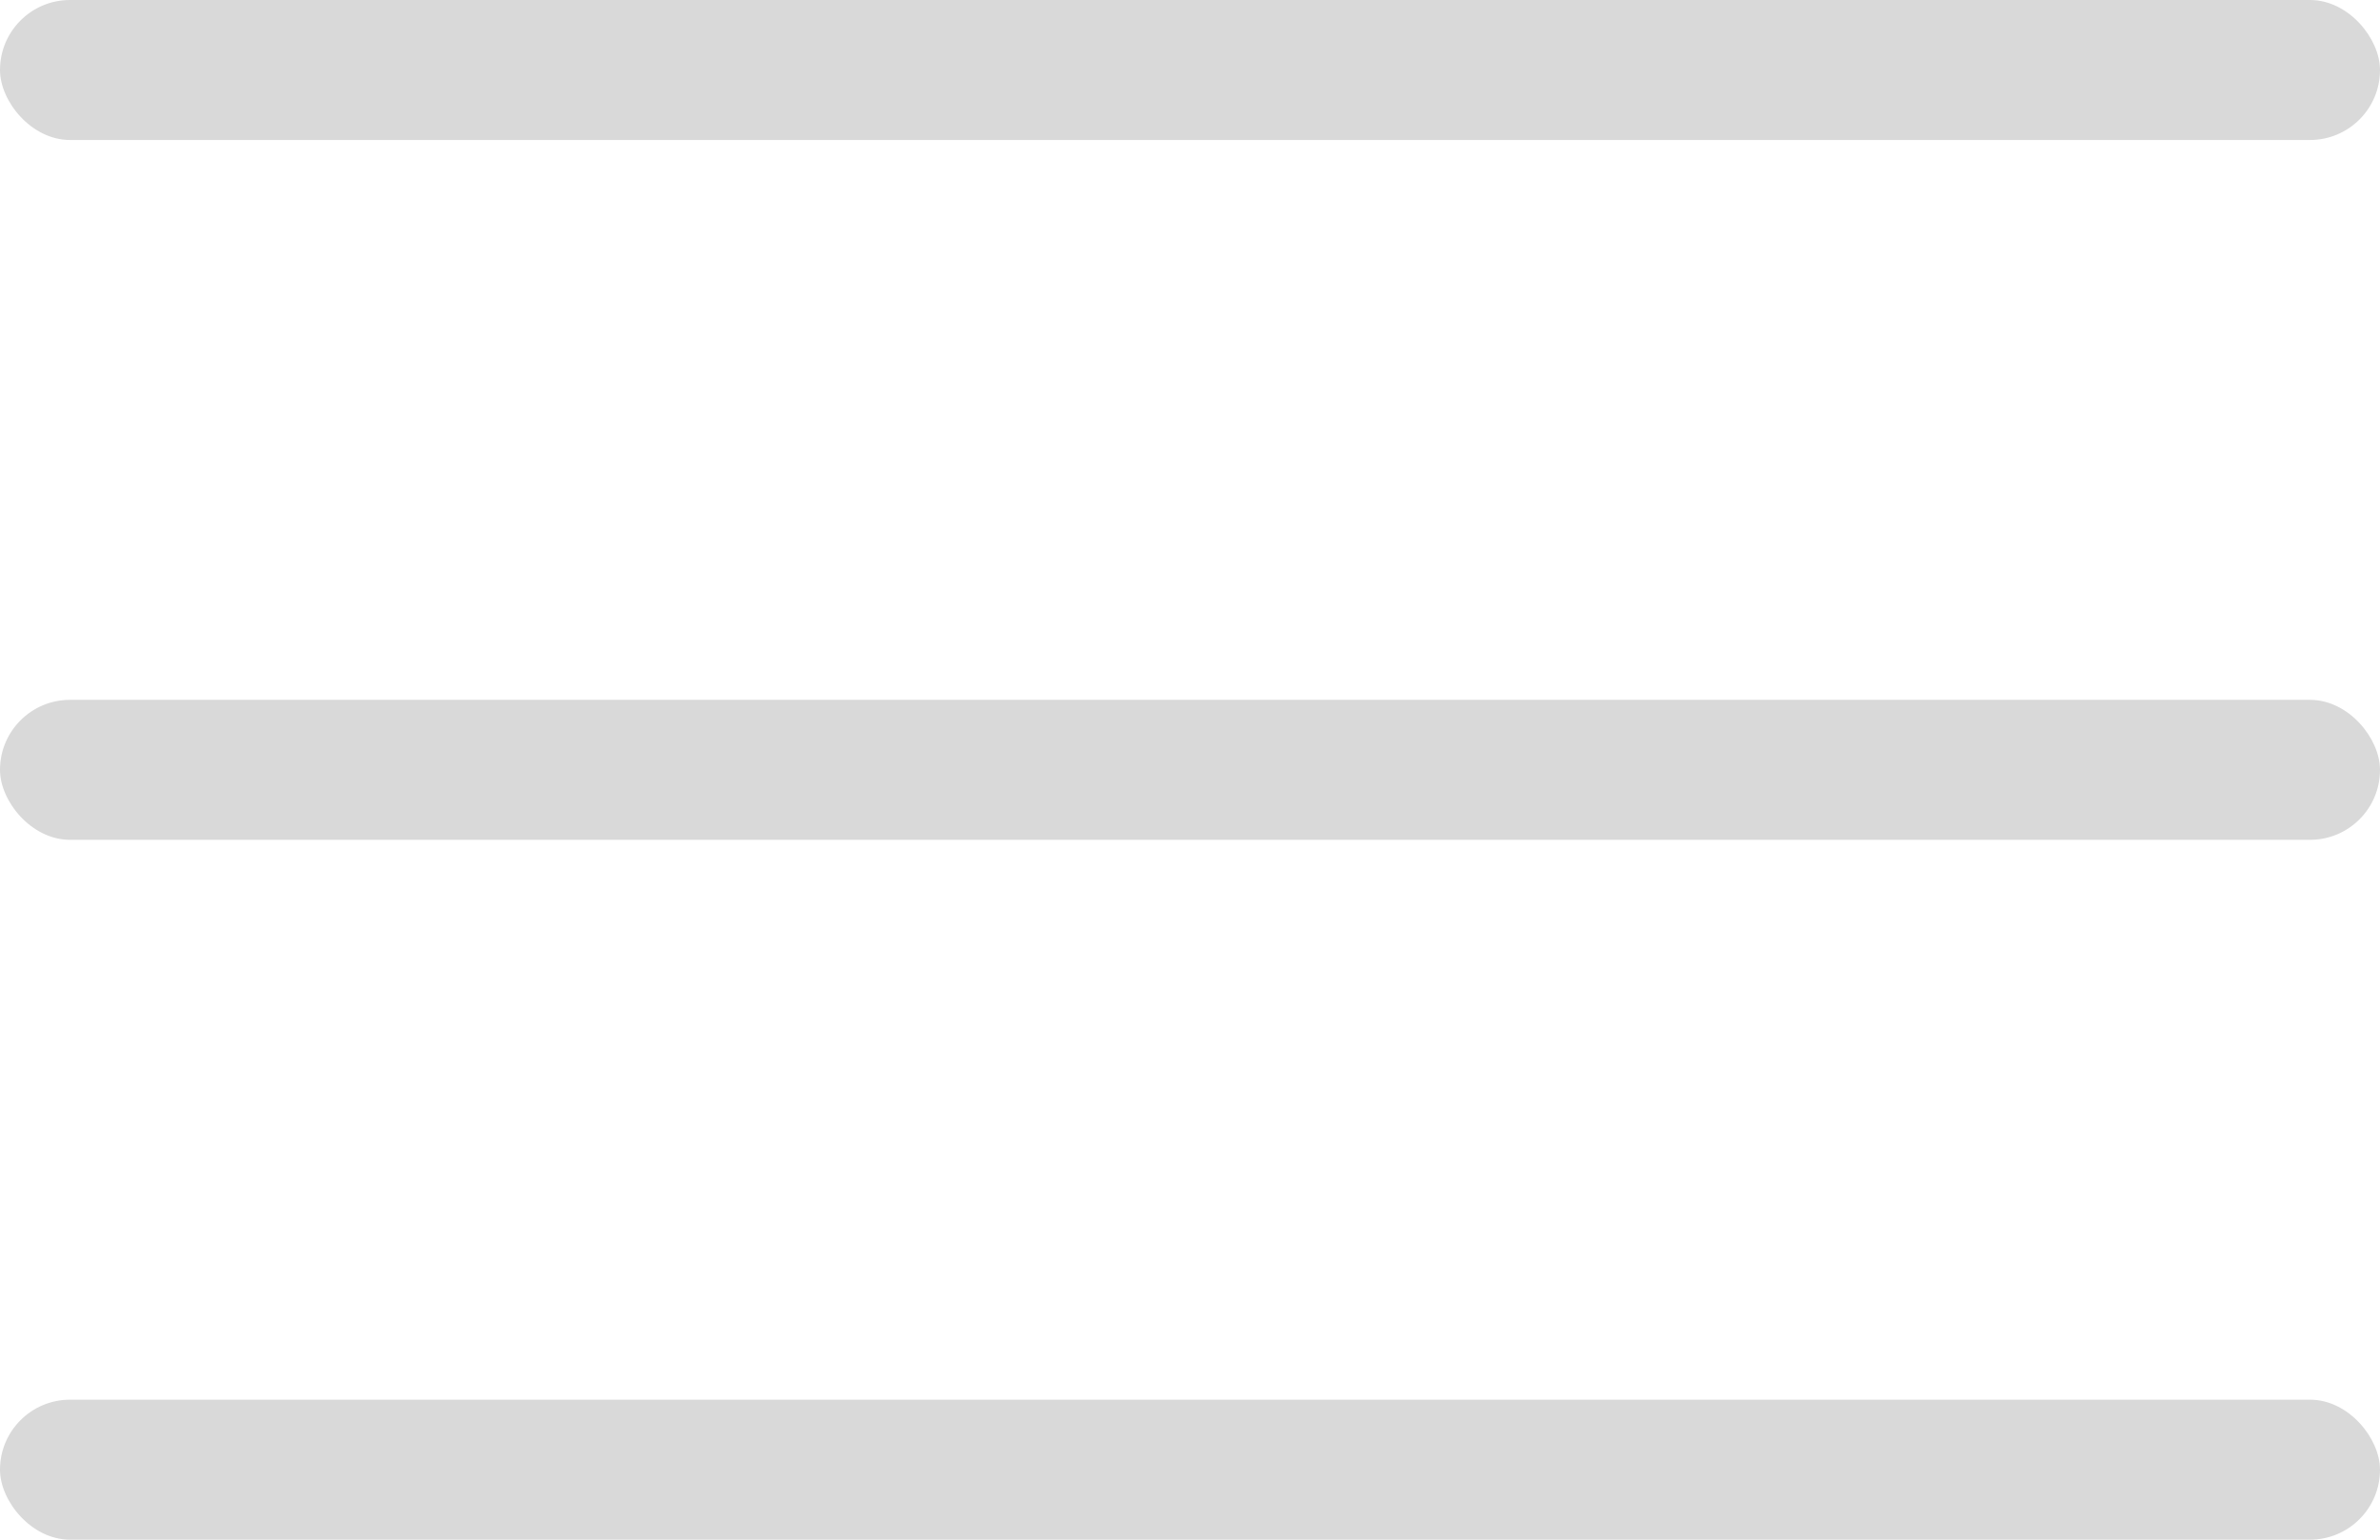 <svg width="34" height="22" viewBox="0 0 34 22" fill="none" xmlns="http://www.w3.org/2000/svg">
<rect width="34" height="2" rx="1" fill="#D9D9D9"/>
<rect y="10" width="34" height="2" rx="1" fill="#D9D9D9"/>
<rect y="20" width="34" height="2" rx="1" fill="#D9D9D9"/>
</svg>
